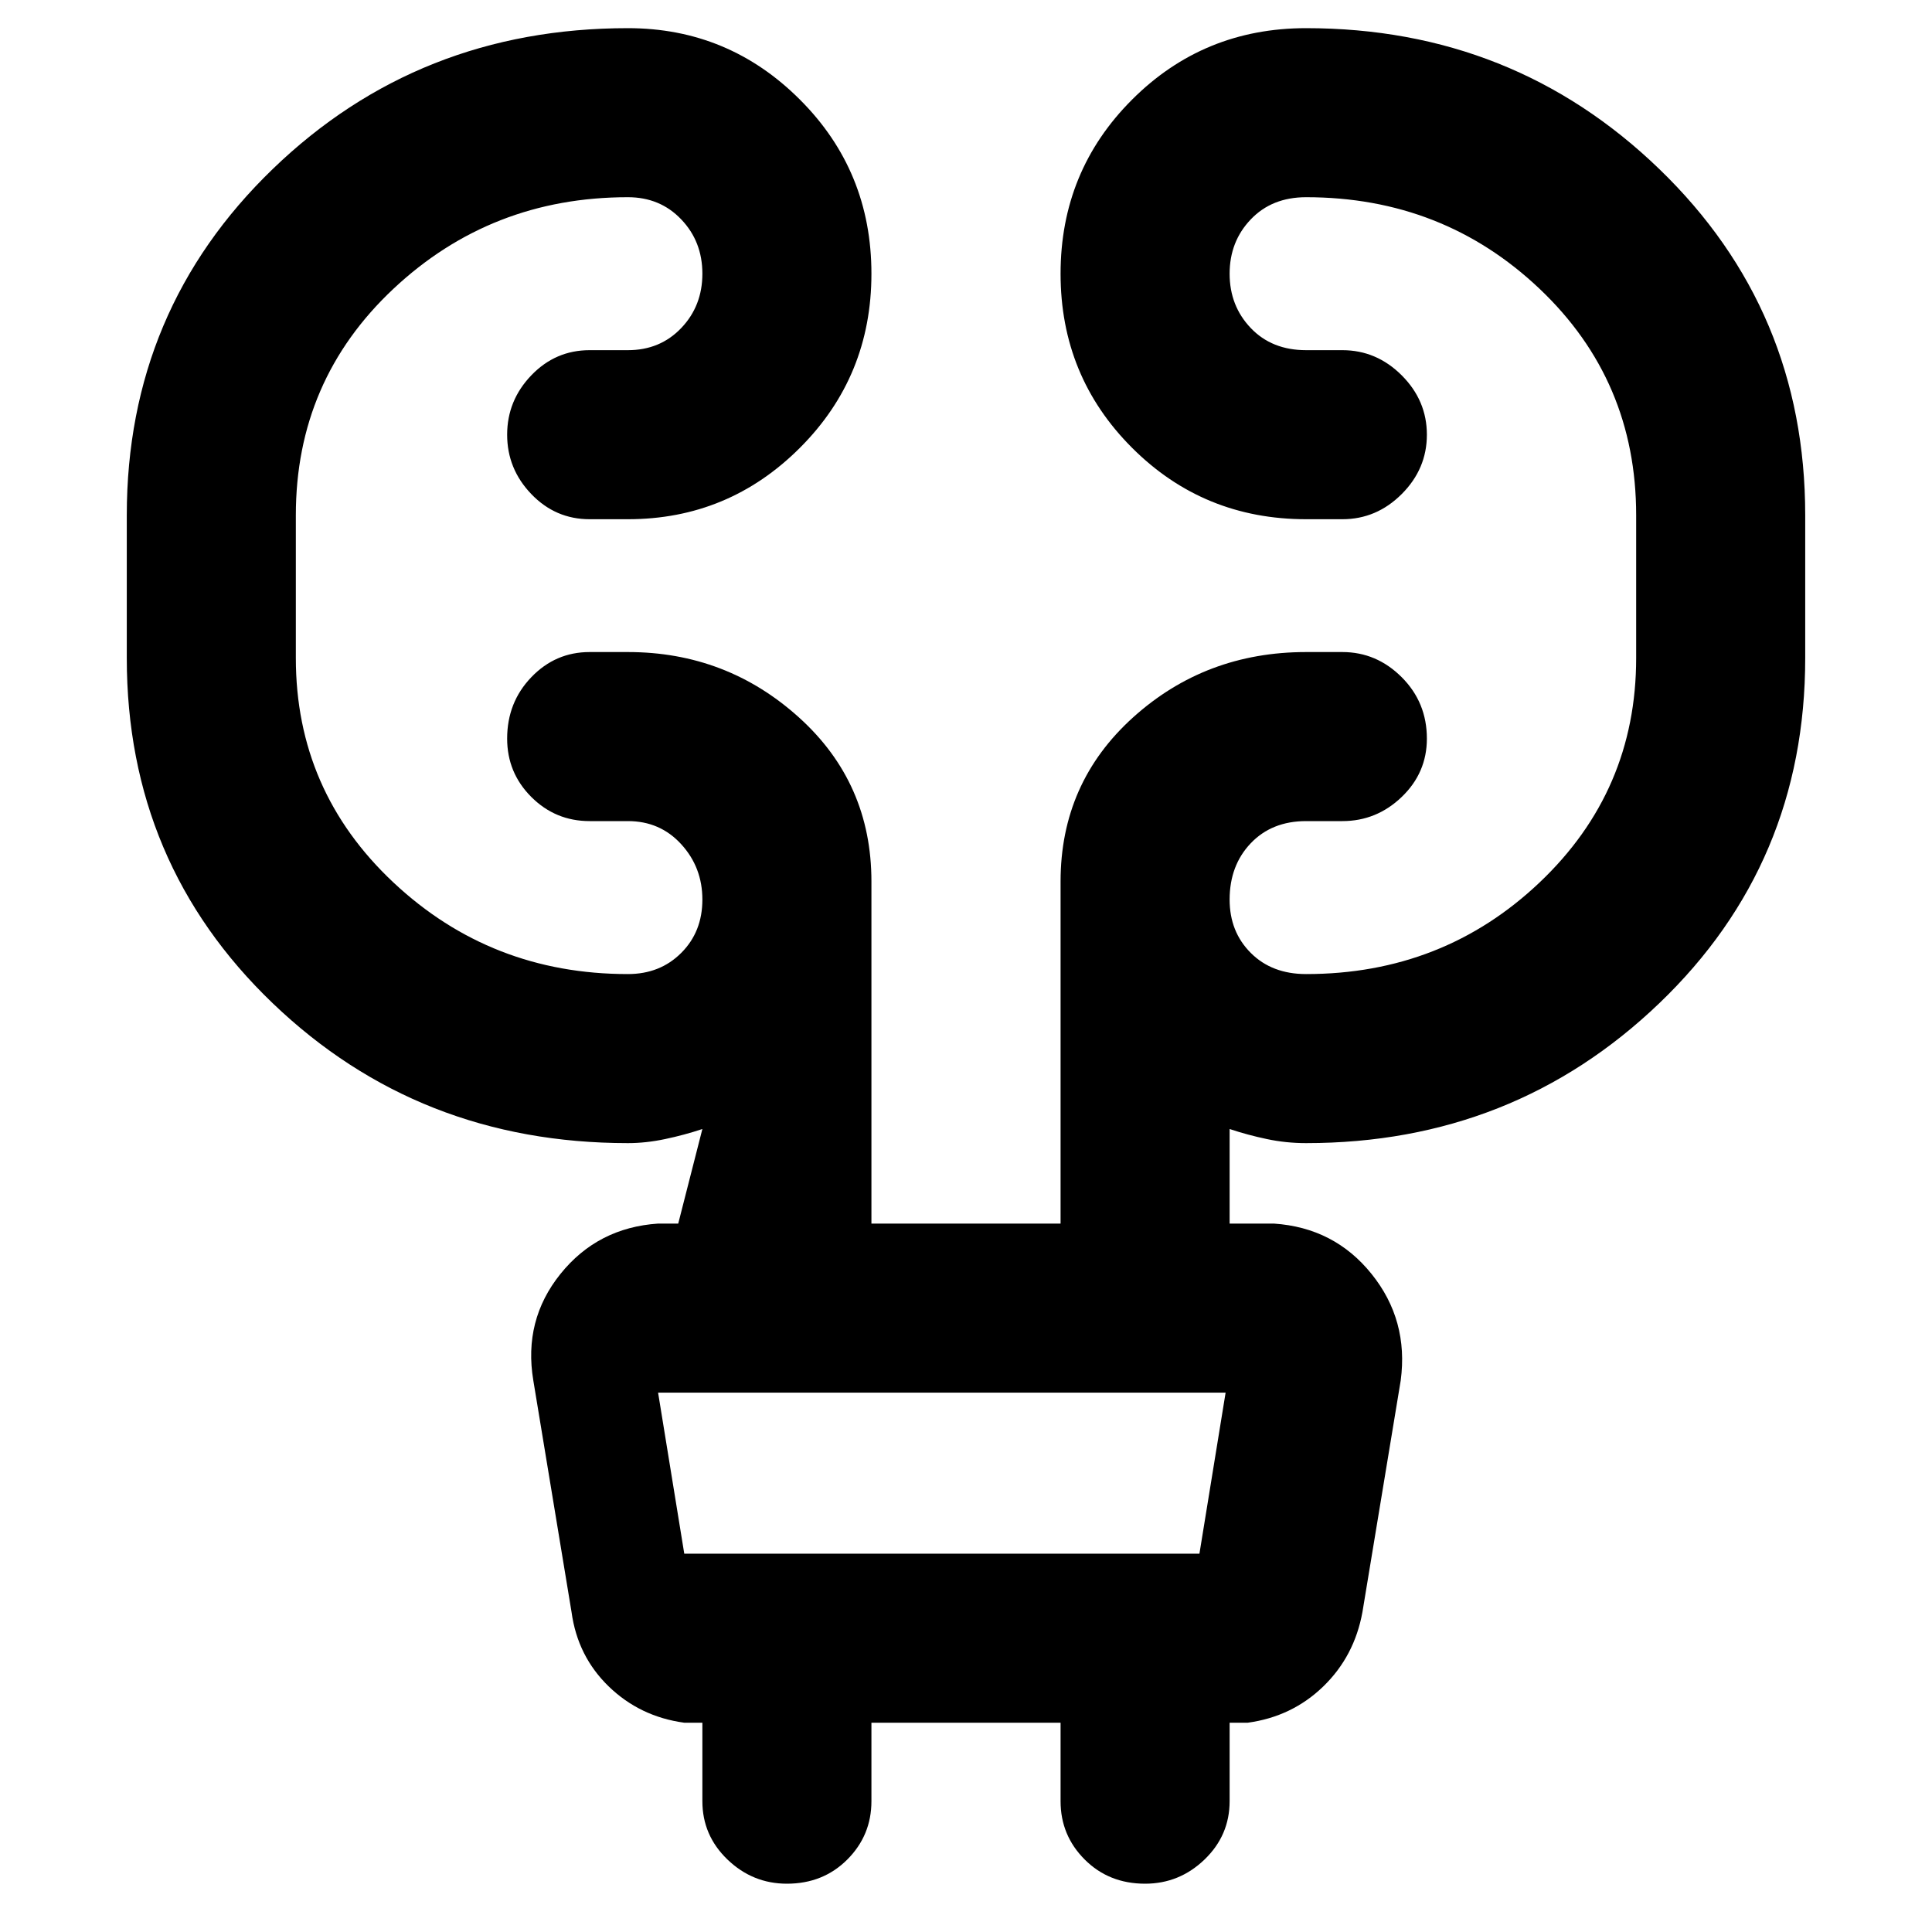 <svg xmlns="http://www.w3.org/2000/svg" height="40" width="40"><path d="M18.042 35.667v1.625q0 .708-.5 1.208t-1.25.5q-.709 0-1.23-.5-.52-.5-.52-1.208v-1.625h-.375q-.917-.125-1.563-.75-.646-.625-.771-1.542l-.791-4.792q-.209-1.25.562-2.208.771-.958 2.021-1.042h.417l.5-1.958q-.375.125-.771.208-.396.084-.771.084-4.333 0-7.354-2.896t-3.021-7.146v-2.958q0-4.25 3.021-7.167T13 .583q2.083 0 3.562 1.48 1.48 1.479 1.48 3.604t-1.48 3.604Q15.083 10.75 13 10.75h-.792q-.708 0-1.208-.521T10.5 9q0-.708.5-1.229.5-.521 1.208-.521H13q.667 0 1.104-.458.438-.459.438-1.125 0-.667-.438-1.125-.437-.459-1.104-.459-2.833 0-4.854 1.896t-2.021 4.688v2.958q0 2.75 2.021 4.646T13 20.167q.667 0 1.104-.438.438-.437.438-1.104t-.438-1.146Q13.667 17 13 17h-.792Q11.5 17 11 16.5t-.5-1.208q0-.75.5-1.271.5-.521 1.208-.521H13q2.042 0 3.542 1.354t1.5 3.396v7.083h3.916V18.25q0-2.042 1.5-3.396t3.584-1.354h.75q.708 0 1.229.521.521.521.521 1.271 0 .708-.521 1.208t-1.229.5h-.75q-.709 0-1.146.458-.438.459-.438 1.167 0 .667.438 1.104.437.438 1.146.438 2.833 0 4.833-1.896t2-4.646v-2.958q0-2.792-2-4.688t-4.833-1.896q-.709 0-1.146.459-.438.458-.438 1.125 0 .666.438 1.125.437.458 1.146.458h.75q.708 0 1.229.521.521.521.521 1.229 0 .708-.521 1.229-.521.521-1.229.521h-.75q-2.125 0-3.604-1.479-1.48-1.479-1.48-3.604t1.48-3.604q1.479-1.48 3.604-1.48 4.291 0 7.312 2.917t3.021 7.167v2.958q0 4.25-3.021 7.146t-7.312 2.896q-.417 0-.813-.084-.396-.083-.771-.208v1.958h.917q1.25.084 2.021 1.042.771.958.604 2.208l-.792 4.792q-.166.917-.812 1.542t-1.563.75h-.375v1.625q0 .708-.52 1.208-.521.5-1.23.5-.75 0-1.25-.5t-.5-1.208v-1.625Zm-4.417-6.834.542 3.334h10.666l.542-3.334h-11.75Zm0 0 .542 3.334Z"/></svg>